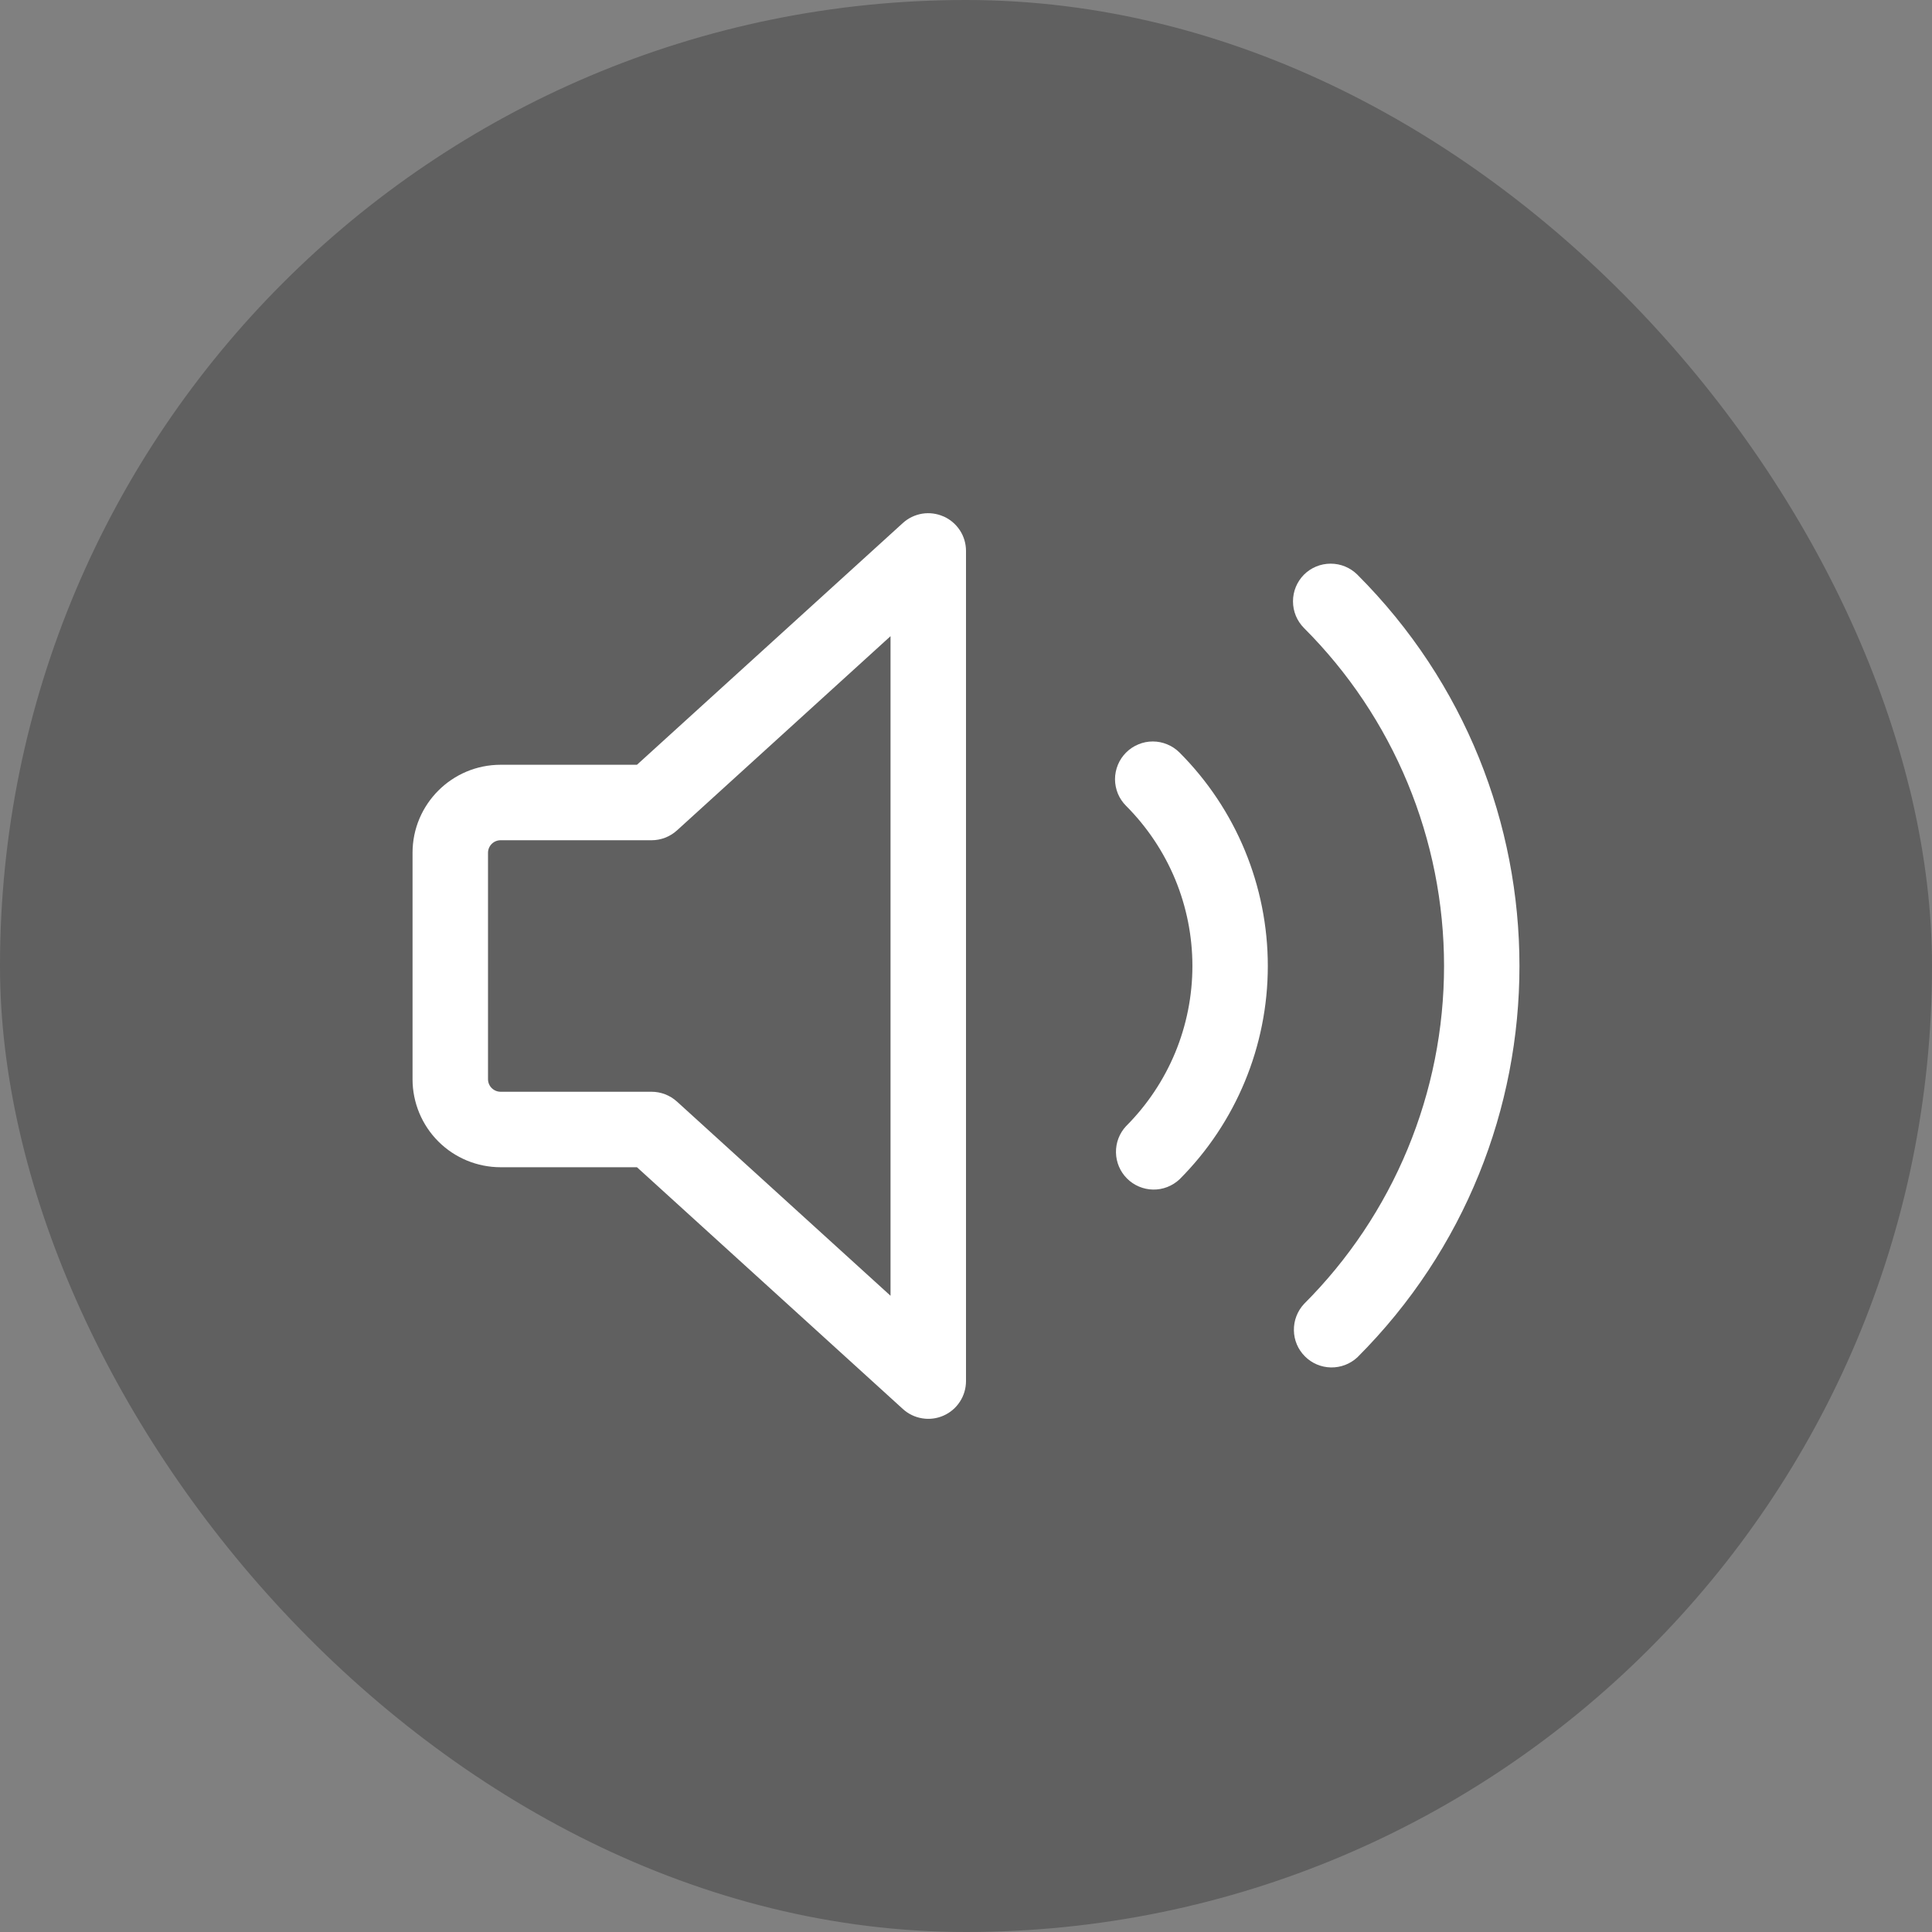<svg width="32" height="32" viewBox="0 0 32 32" fill="none" xmlns="http://www.w3.org/2000/svg">
<rect x="0" y="0" width="32" height="32" fill="#808080" stroke="none"/>
<rect width="32" height="32" rx="16" fill="black" fill-opacity="0.25"/>
<path fill-rule="evenodd" clip-rule="evenodd" d="M15.627 8.553C15.738 8.602 15.832 8.682 15.899 8.784C15.965 8.885 16 9.004 16 9.125V22.875C16 22.996 15.965 23.115 15.899 23.216C15.833 23.318 15.739 23.398 15.628 23.447C15.517 23.496 15.394 23.512 15.275 23.492C15.155 23.473 15.044 23.419 14.954 23.337L10.55 19.333H8.292C7.905 19.333 7.534 19.18 7.26 18.906C6.987 18.633 6.833 18.262 6.833 17.875V14.125C6.833 13.32 7.487 12.667 8.292 12.667H10.55L14.954 8.663C15.044 8.581 15.155 8.528 15.275 8.508C15.394 8.489 15.517 8.505 15.627 8.554V8.553ZM14.75 10.537L11.213 13.754C11.097 13.859 10.947 13.917 10.792 13.917H8.292C8.236 13.917 8.183 13.939 8.144 13.978C8.105 14.017 8.083 14.07 8.083 14.125V17.875C8.083 17.99 8.177 18.083 8.292 18.083H10.792C10.947 18.083 11.097 18.141 11.213 18.246L14.75 21.462V10.537Z" fill="white"/>
<path d="M21.598 9.518C21.715 9.401 21.874 9.336 22.04 9.336C22.206 9.336 22.364 9.401 22.482 9.518C26.062 13.098 26.062 18.902 22.482 22.482C22.363 22.592 22.206 22.652 22.044 22.649C21.883 22.646 21.728 22.581 21.614 22.466C21.499 22.352 21.433 22.197 21.431 22.035C21.428 21.873 21.488 21.717 21.598 21.598C22.334 20.863 22.917 19.99 23.315 19.03C23.713 18.069 23.918 17.04 23.918 16C23.918 14.96 23.713 13.931 23.315 12.97C22.917 12.01 22.334 11.137 21.598 10.402C21.481 10.284 21.416 10.126 21.416 9.96C21.416 9.794 21.481 9.636 21.598 9.518Z" fill="white"/>
<path d="M19.536 12.464C19.478 12.406 19.409 12.36 19.333 12.329C19.257 12.297 19.176 12.281 19.094 12.281C19.012 12.281 18.93 12.297 18.855 12.329C18.779 12.36 18.71 12.406 18.652 12.464C18.594 12.522 18.547 12.591 18.516 12.667C18.485 12.743 18.468 12.824 18.468 12.906C18.468 12.988 18.485 13.07 18.516 13.146C18.547 13.221 18.594 13.29 18.652 13.348C19 13.697 19.276 14.11 19.465 14.565C19.653 15.02 19.75 15.508 19.75 16C19.75 16.492 19.653 16.98 19.465 17.435C19.276 17.89 19 18.303 18.652 18.652C18.541 18.77 18.481 18.927 18.484 19.089C18.487 19.251 18.552 19.405 18.667 19.52C18.781 19.634 18.936 19.7 19.098 19.703C19.26 19.706 19.416 19.645 19.535 19.535C20.473 18.597 20.999 17.326 20.999 16C20.999 14.674 20.473 13.402 19.536 12.464Z" fill="white"/>
</svg>
